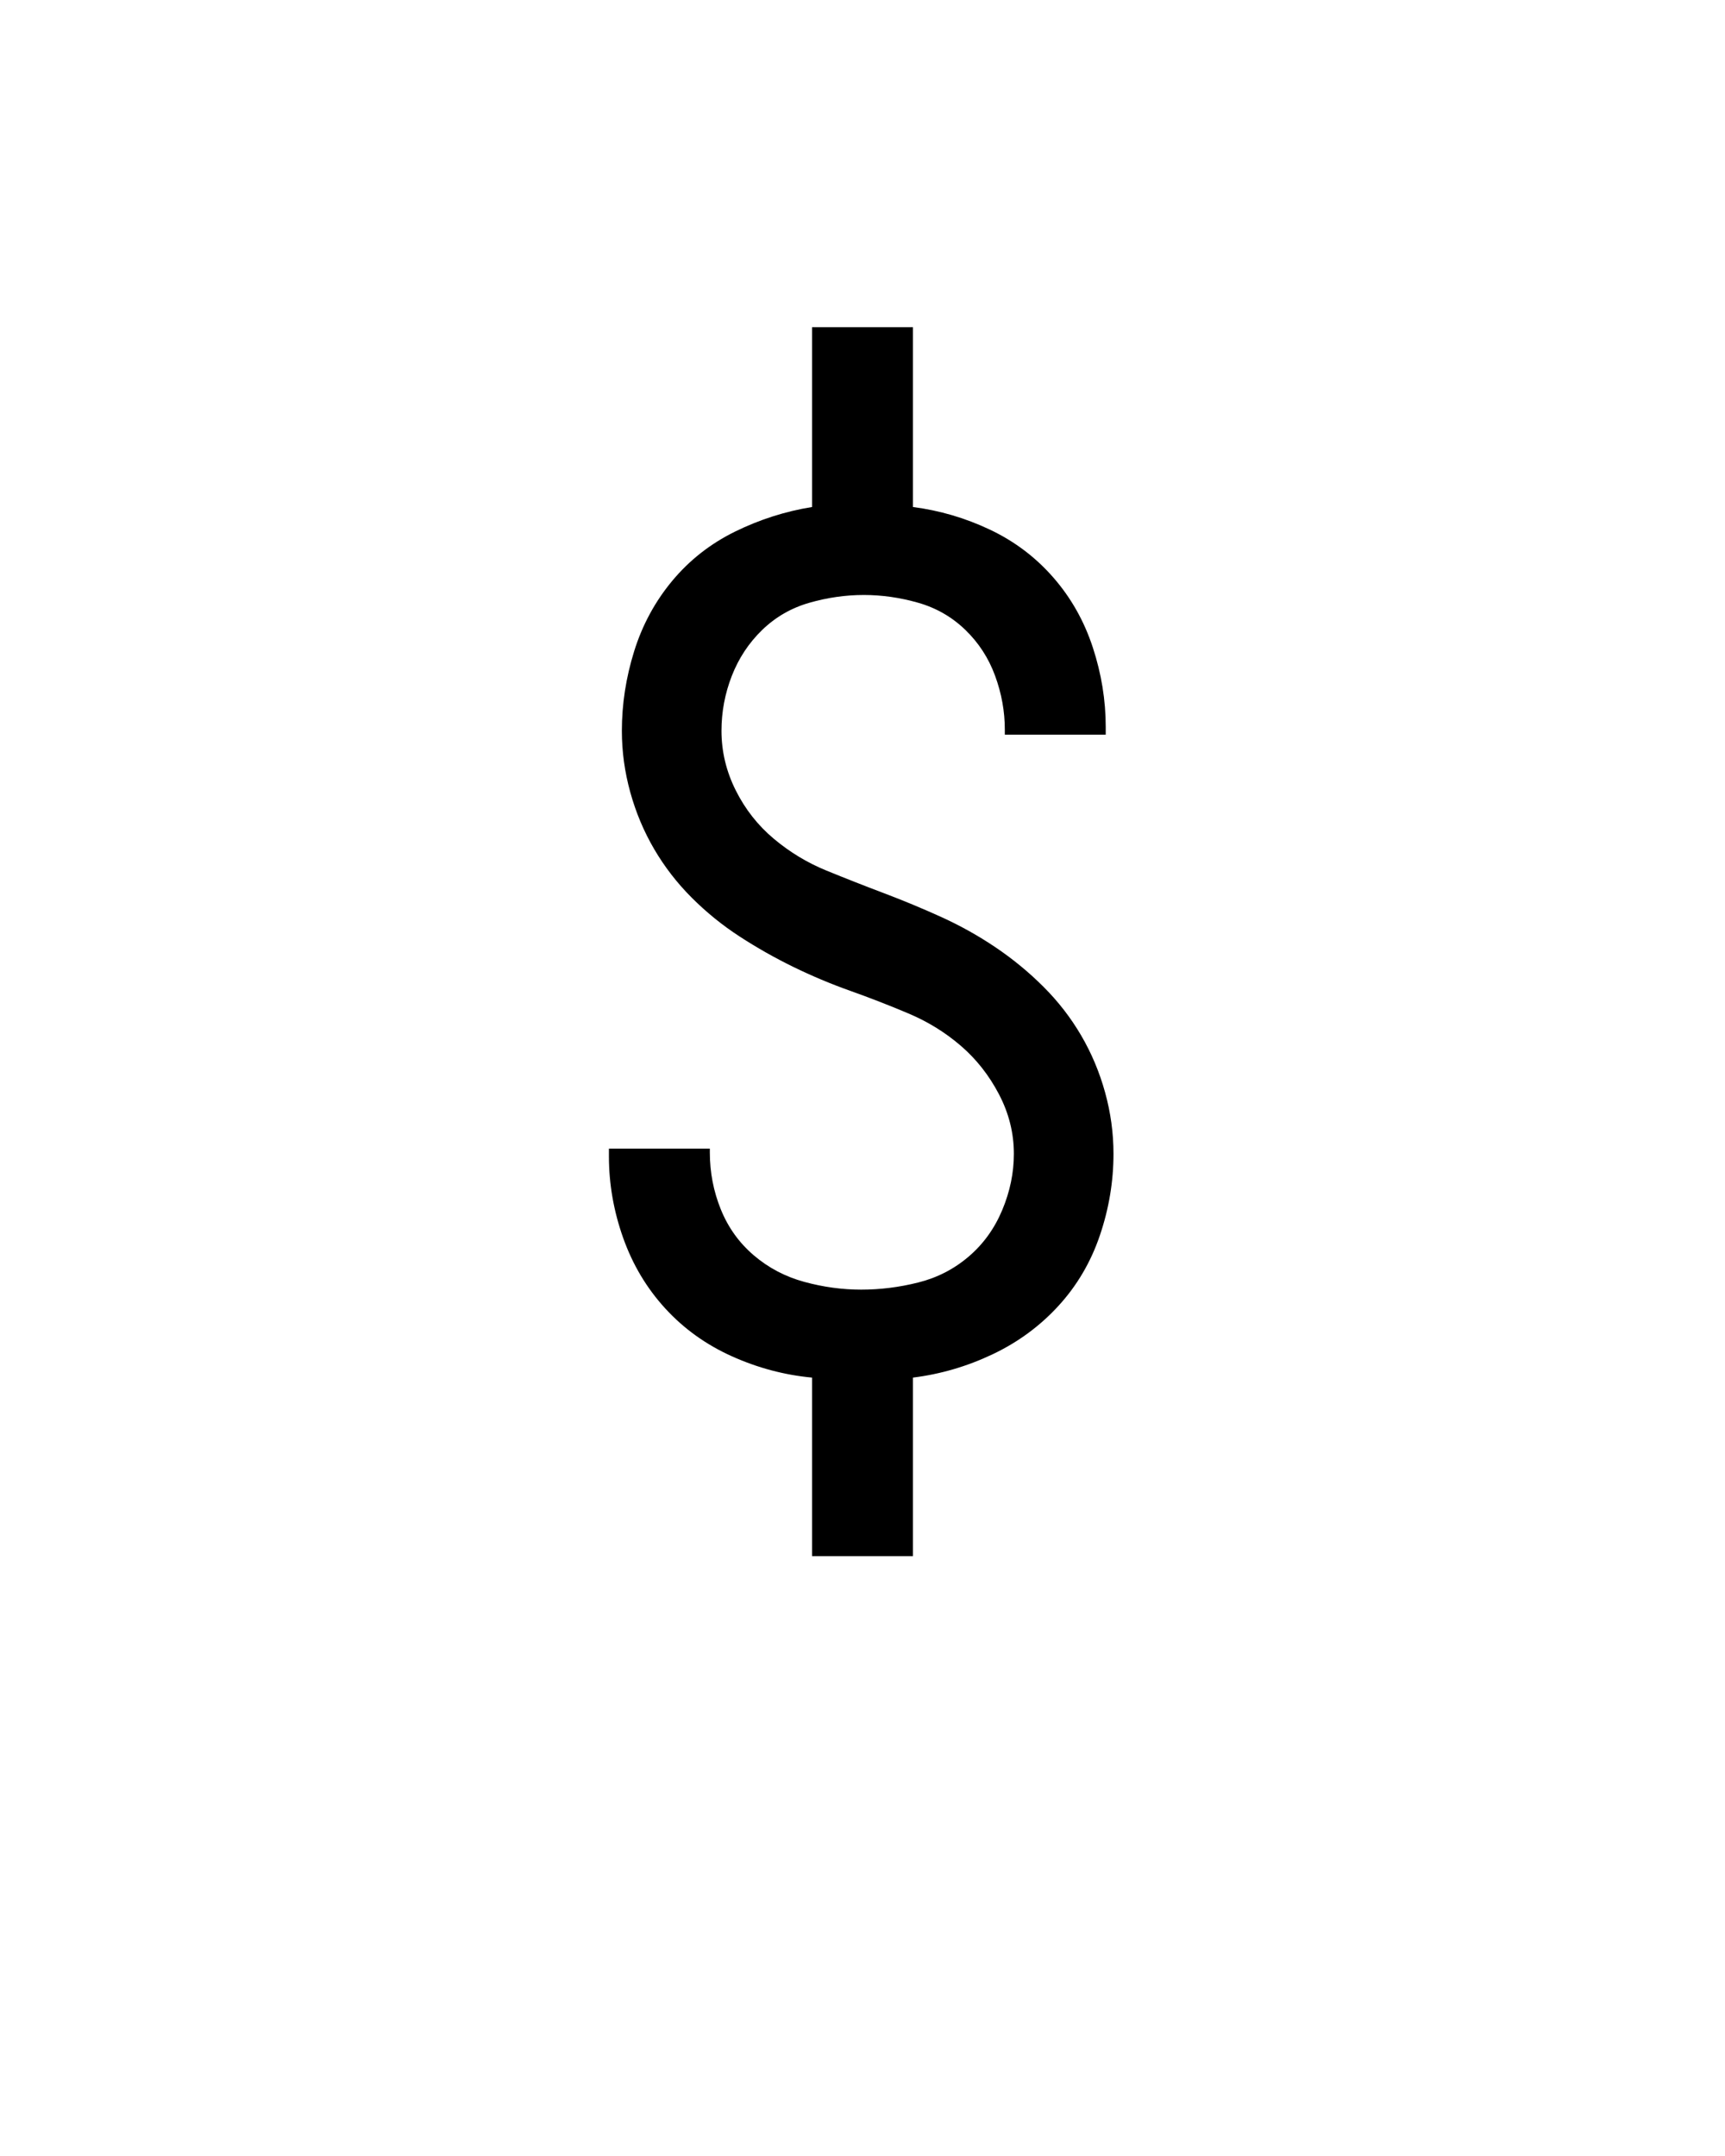 <svg xmlns="http://www.w3.org/2000/svg" height="160" viewBox="0 0 128 160" width="128"><defs><path d="M 211 107 L 211 -31 C 189.667 -33 169 -38.5 149 -47.5 C 129 -56.5 111.833 -68.833 97.5 -84.5 C 83.167 -100.167 72.333 -118.333 65 -139 C 57.667 -159.667 54 -180.667 54 -202 C 54 -203.333 54 -204.5 54 -205.5 C 54 -206.5 54 -207.333 54 -208 L 132 -208 C 132 -207.333 132 -206.833 132 -206.5 C 132 -206.167 132 -205.667 132 -205 C 132 -189.667 134.833 -175 140.5 -161 C 146.167 -147 154.667 -135.167 166 -125.5 C 177.333 -115.833 190.333 -109 205 -105 C 219.667 -101 234.333 -99 249 -99 C 263.667 -99 278.333 -100.833 293 -104.5 C 307.667 -108.167 320.667 -114.833 332 -124.5 C 343.333 -134.167 352 -146.167 358 -160.5 C 364 -174.833 367 -189.333 367 -204 C 367 -220 363.167 -235.333 355.5 -250 C 347.833 -264.667 338 -277.167 326 -287.5 C 314 -297.833 300.5 -306.167 285.5 -312.5 C 270.5 -318.833 255.5 -324.667 240.5 -330 C 225.5 -335.333 210.833 -341.5 196.5 -348.5 C 182.167 -355.5 168.333 -363.333 155 -372 C 141.667 -380.667 129.333 -390.667 118 -402 C 106.667 -413.333 97 -425.833 89 -439.5 C 81 -453.167 74.833 -467.833 70.5 -483.5 C 66.167 -499.167 64 -515 64 -531 C 64 -551.667 67.167 -572.167 73.5 -592.5 C 79.833 -612.833 89.667 -631 103 -647 C 116.333 -663 132.5 -675.667 151.5 -685 C 170.5 -694.333 190.333 -700.667 211 -704 L 211 -843 L 289 -843 L 289 -704 C 309.667 -701.333 329.5 -695.5 348.5 -686.5 C 367.5 -677.5 383.833 -665.167 397.5 -649.5 C 411.167 -633.833 421.333 -615.833 428 -595.5 C 434.667 -575.167 438 -554.667 438 -534 C 438 -533.333 438 -532.5 438 -531.5 C 438 -530.5 438 -529.333 438 -528 L 360 -528 C 360 -528.667 360 -529.333 360 -530 C 360 -530.667 360 -531.333 360 -532 C 360 -546 357.5 -559.833 352.5 -573.5 C 347.5 -587.167 339.833 -599 329.5 -609 C 319.167 -619 307 -626 293 -630 C 279 -634 265 -636 251 -636 C 237 -636 223 -634 209 -630 C 195 -626 182.833 -619 172.5 -609 C 162.167 -599 154.333 -587.167 149 -573.5 C 143.667 -559.833 141 -545.667 141 -531 C 141 -515 144.667 -499.667 152 -485 C 159.333 -470.333 169.167 -457.833 181.5 -447.5 C 193.833 -437.167 207.333 -429 222 -423 C 236.667 -417 251.5 -411.167 266.5 -405.5 C 281.5 -399.833 296.333 -393.667 311 -387 C 325.667 -380.333 339.667 -372.5 353 -363.5 C 366.333 -354.5 378.667 -344.333 390 -333 C 401.333 -321.667 411 -309.167 419 -295.5 C 427 -281.833 433.167 -267.167 437.5 -251.5 C 441.833 -235.833 444 -220 444 -204 C 444 -182.667 440.5 -161.667 433.5 -141 C 426.5 -120.333 415.833 -102.167 401.5 -86.5 C 387.167 -70.833 370.167 -58.333 350.5 -49 C 330.833 -39.667 310.333 -33.667 289 -31 L 289 107 Z " id="path1"/></defs><g><g fill="#000000" transform="translate(40 105.21) rotate(0)"><use href="#path1" transform="translate(0 0) scale(0.096)"/></g></g></svg>